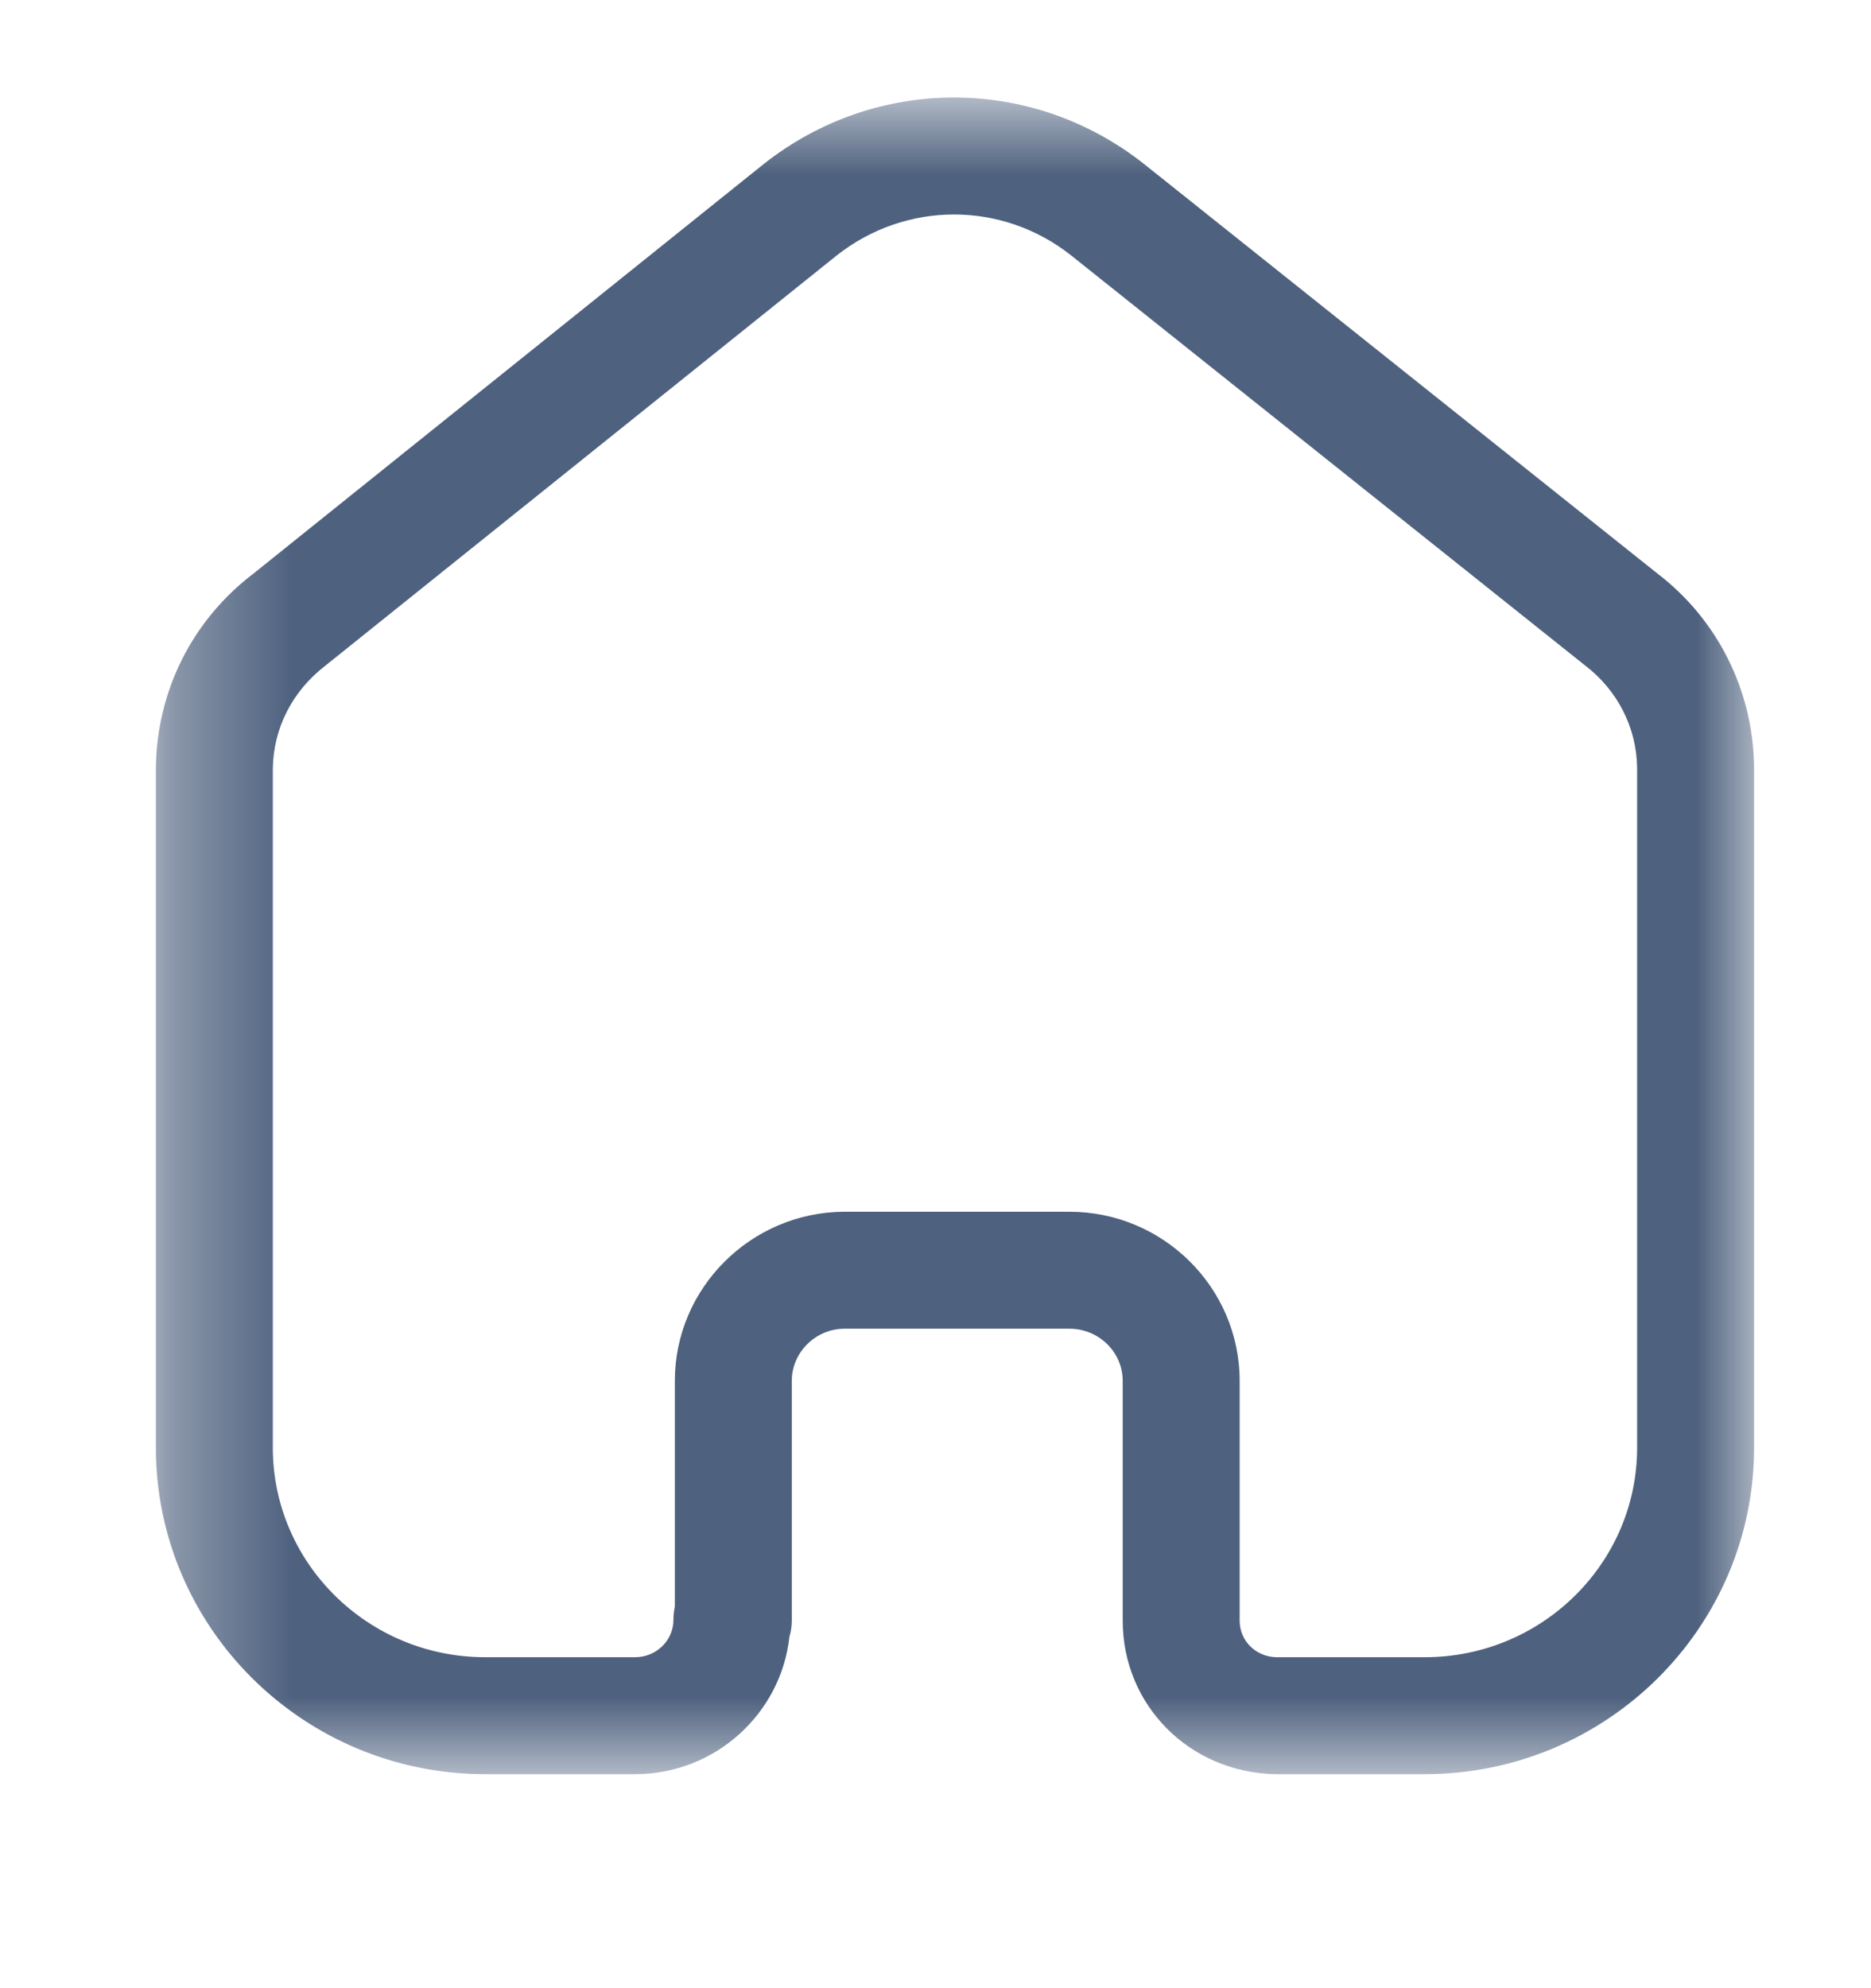 <svg width="16" height="17" viewBox="0 0 16 17" fill="none" xmlns="http://www.w3.org/2000/svg">
<mask id="mask0_3098_7878" style="mask-type:luminance" maskUnits="userSpaceOnUse" x="1" y="0" width="14" height="16">
<path fill-rule="evenodd" clip-rule="evenodd" d="M1.333 0.833H15V15.17H1.333V0.833Z" fill="white"/>
</mask>
<g mask="url(#mask0_3098_7878)">
<path fill-rule="evenodd" clip-rule="evenodd" d="M9.145 10.361C9.947 10.361 10.601 11.01 10.601 11.807V13.858C10.601 14.029 10.738 14.166 10.914 14.17H12.184C13.186 14.17 14 13.366 14 12.378V6.562C13.995 6.222 13.833 5.902 13.555 5.69L9.16 2.184C8.57 1.717 7.745 1.717 7.153 2.186L2.787 5.688C2.499 5.908 2.337 6.228 2.333 6.574V12.378C2.333 13.366 3.147 14.17 4.149 14.17H5.431C5.612 14.17 5.759 14.027 5.759 13.851C5.759 13.812 5.763 13.774 5.771 13.737V11.807C5.771 11.014 6.421 10.366 7.217 10.361H9.145ZM12.184 15.17H10.902C10.167 15.153 9.601 14.576 9.601 13.858V11.807C9.601 11.561 9.396 11.361 9.145 11.361H7.221C6.975 11.362 6.771 11.563 6.771 11.807V13.851C6.771 13.901 6.765 13.949 6.751 13.994C6.679 14.654 6.115 15.17 5.431 15.17H4.149C2.596 15.17 1.333 13.918 1.333 12.378V6.569C1.34 5.906 1.645 5.3 2.173 4.9L6.529 1.404C7.489 0.644 8.825 0.644 9.783 1.402L14.171 4.902C14.686 5.295 14.991 5.9 15 6.555V12.378C15 13.918 13.737 15.17 12.184 15.17Z" fill="#4E617E"/>
</g>
</svg>
